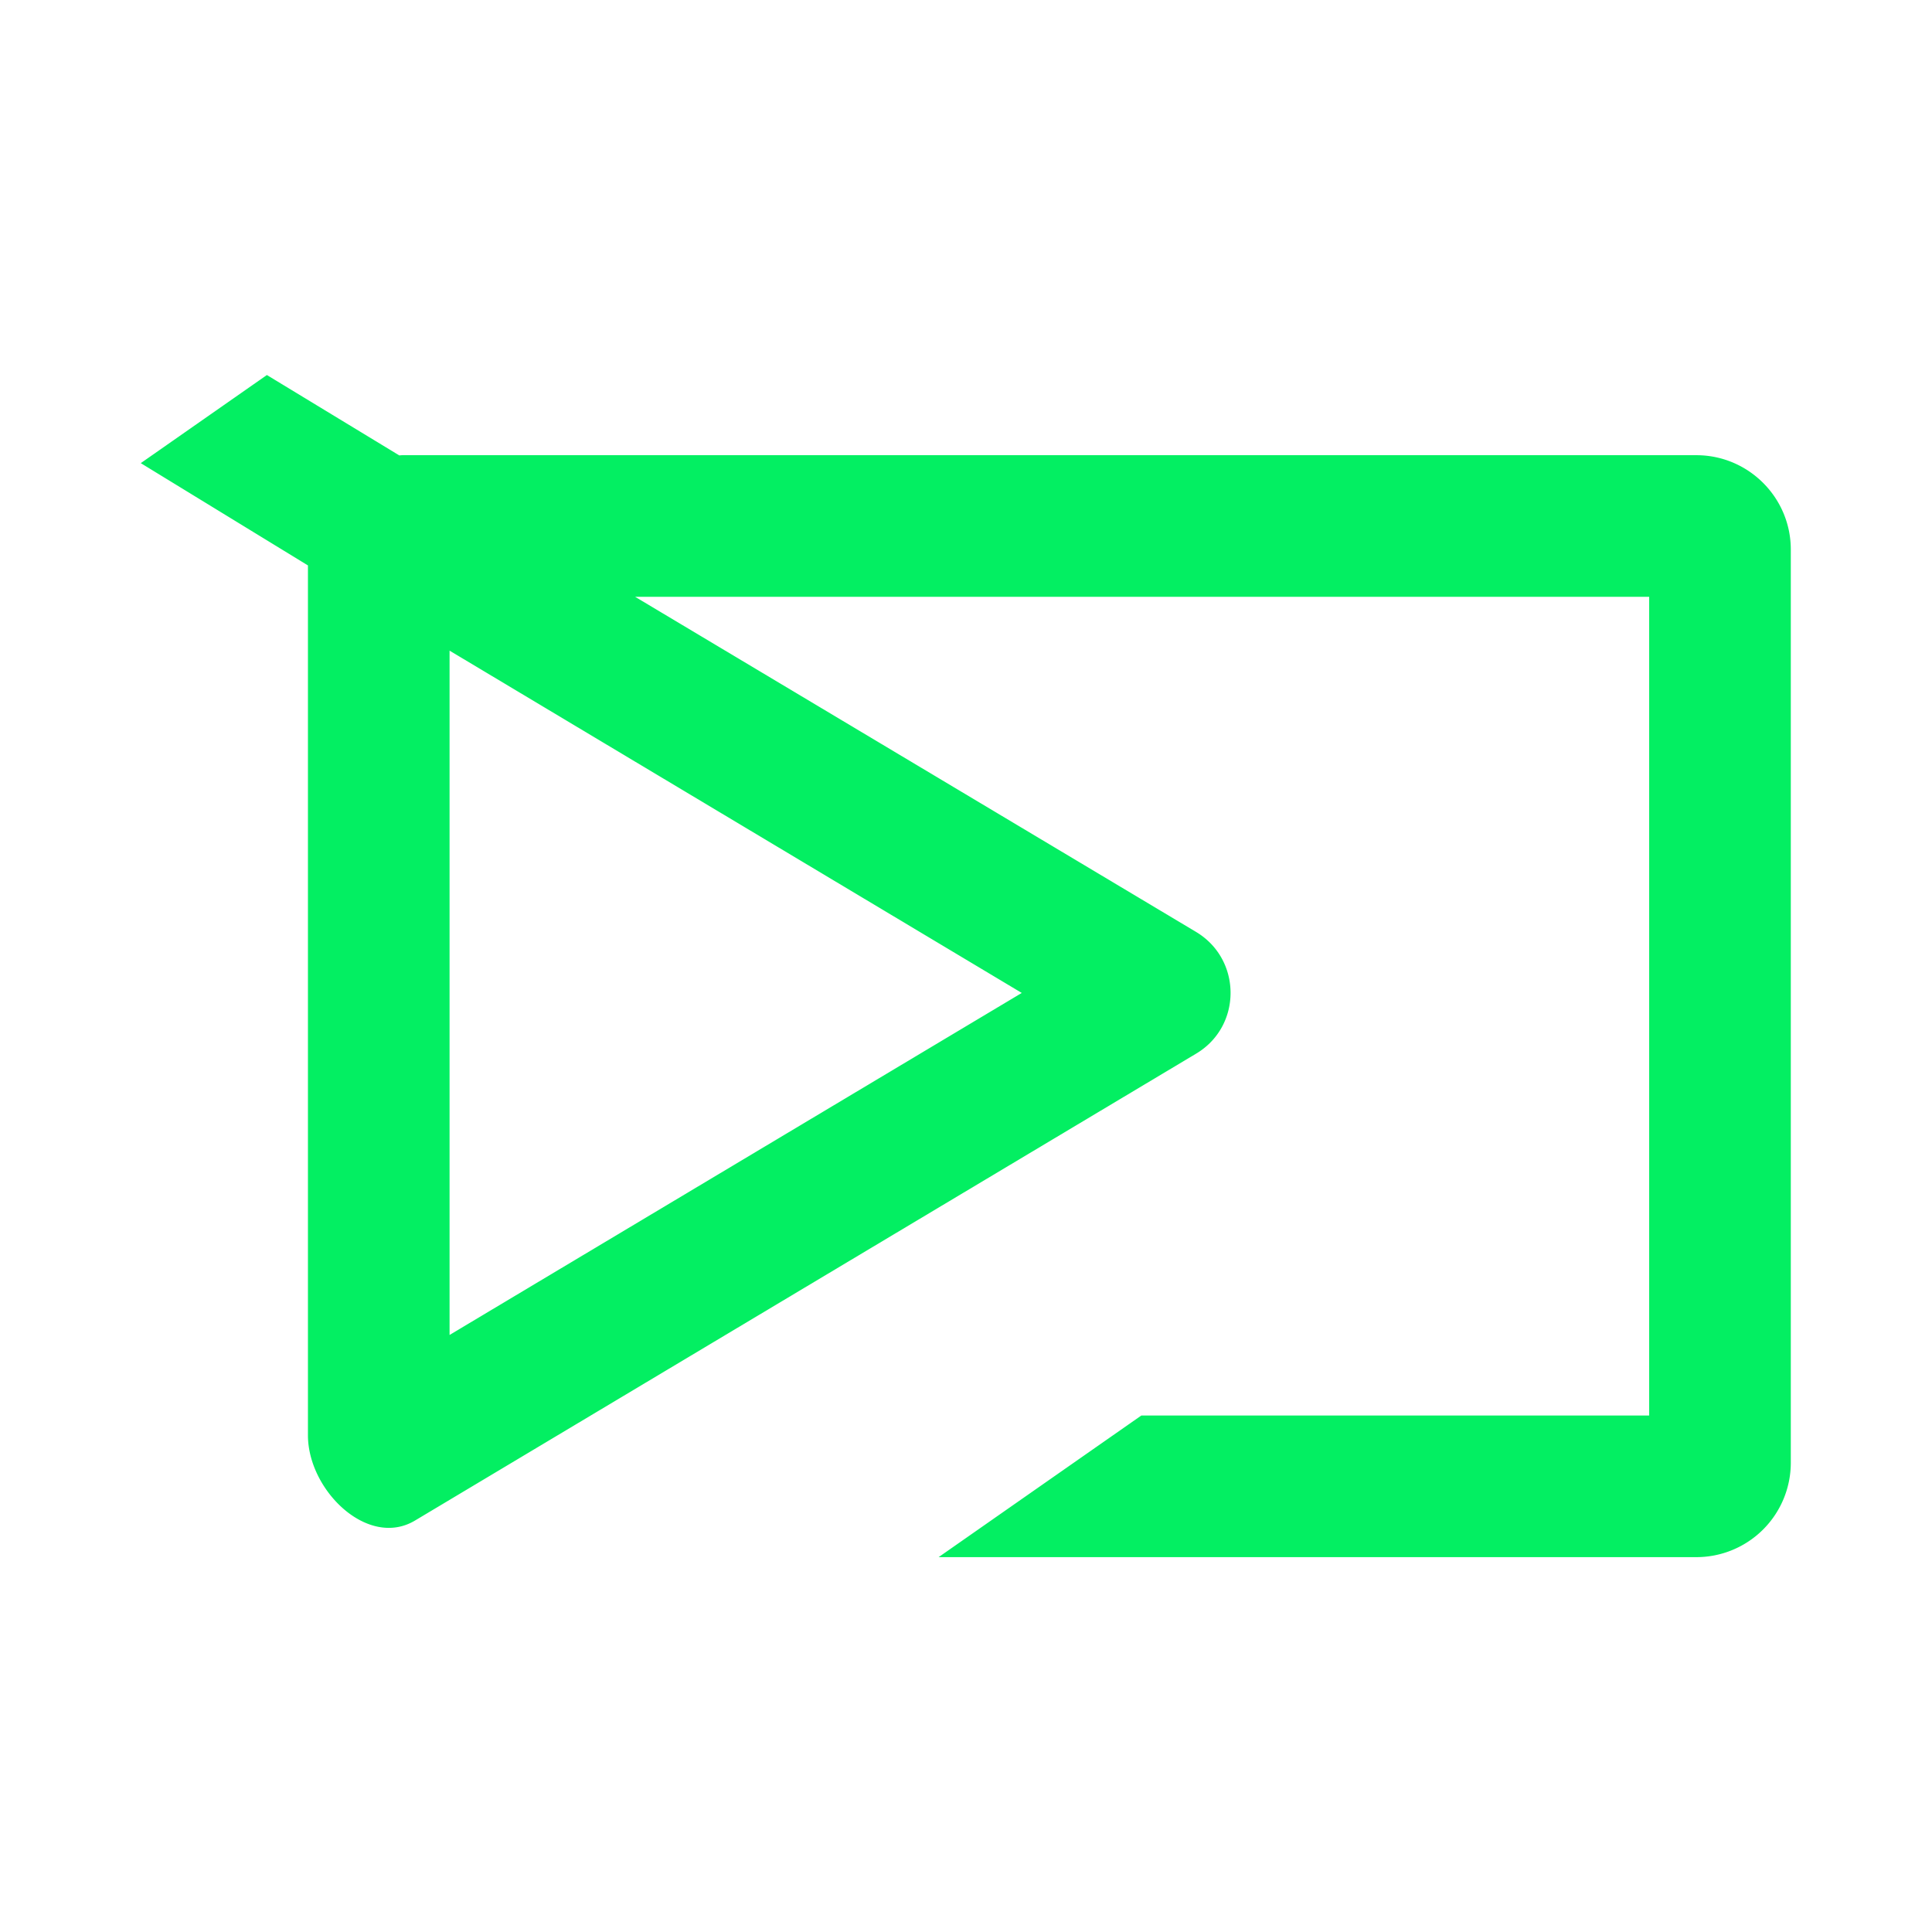 <svg xmlns="http://www.w3.org/2000/svg" xml:space="preserve" viewBox="0 0 36 36">
  <path fill="#03ef62" fill-rule="evenodd" d="m2.623 8.63 3.115 1.906v16.208c0 1.025 1.117 2.116 1.997 1.588l14.555-8.7c.853-.51.853-1.751 0-2.265l-10.455-6.246H30.73v15.255h-9.463l-3.777 2.639h14.12a1.76 1.76 0 0 0 1.759-1.759V10.241c0-.972-.792-1.759-1.759-1.759H7.497c-.018 0-.057.004-.057.004L4.973 6.988 2.623 8.63zm5.754 16.245 10.662-6.373-10.662-6.378v12.751z" clip-rule="evenodd"/>
</svg>
